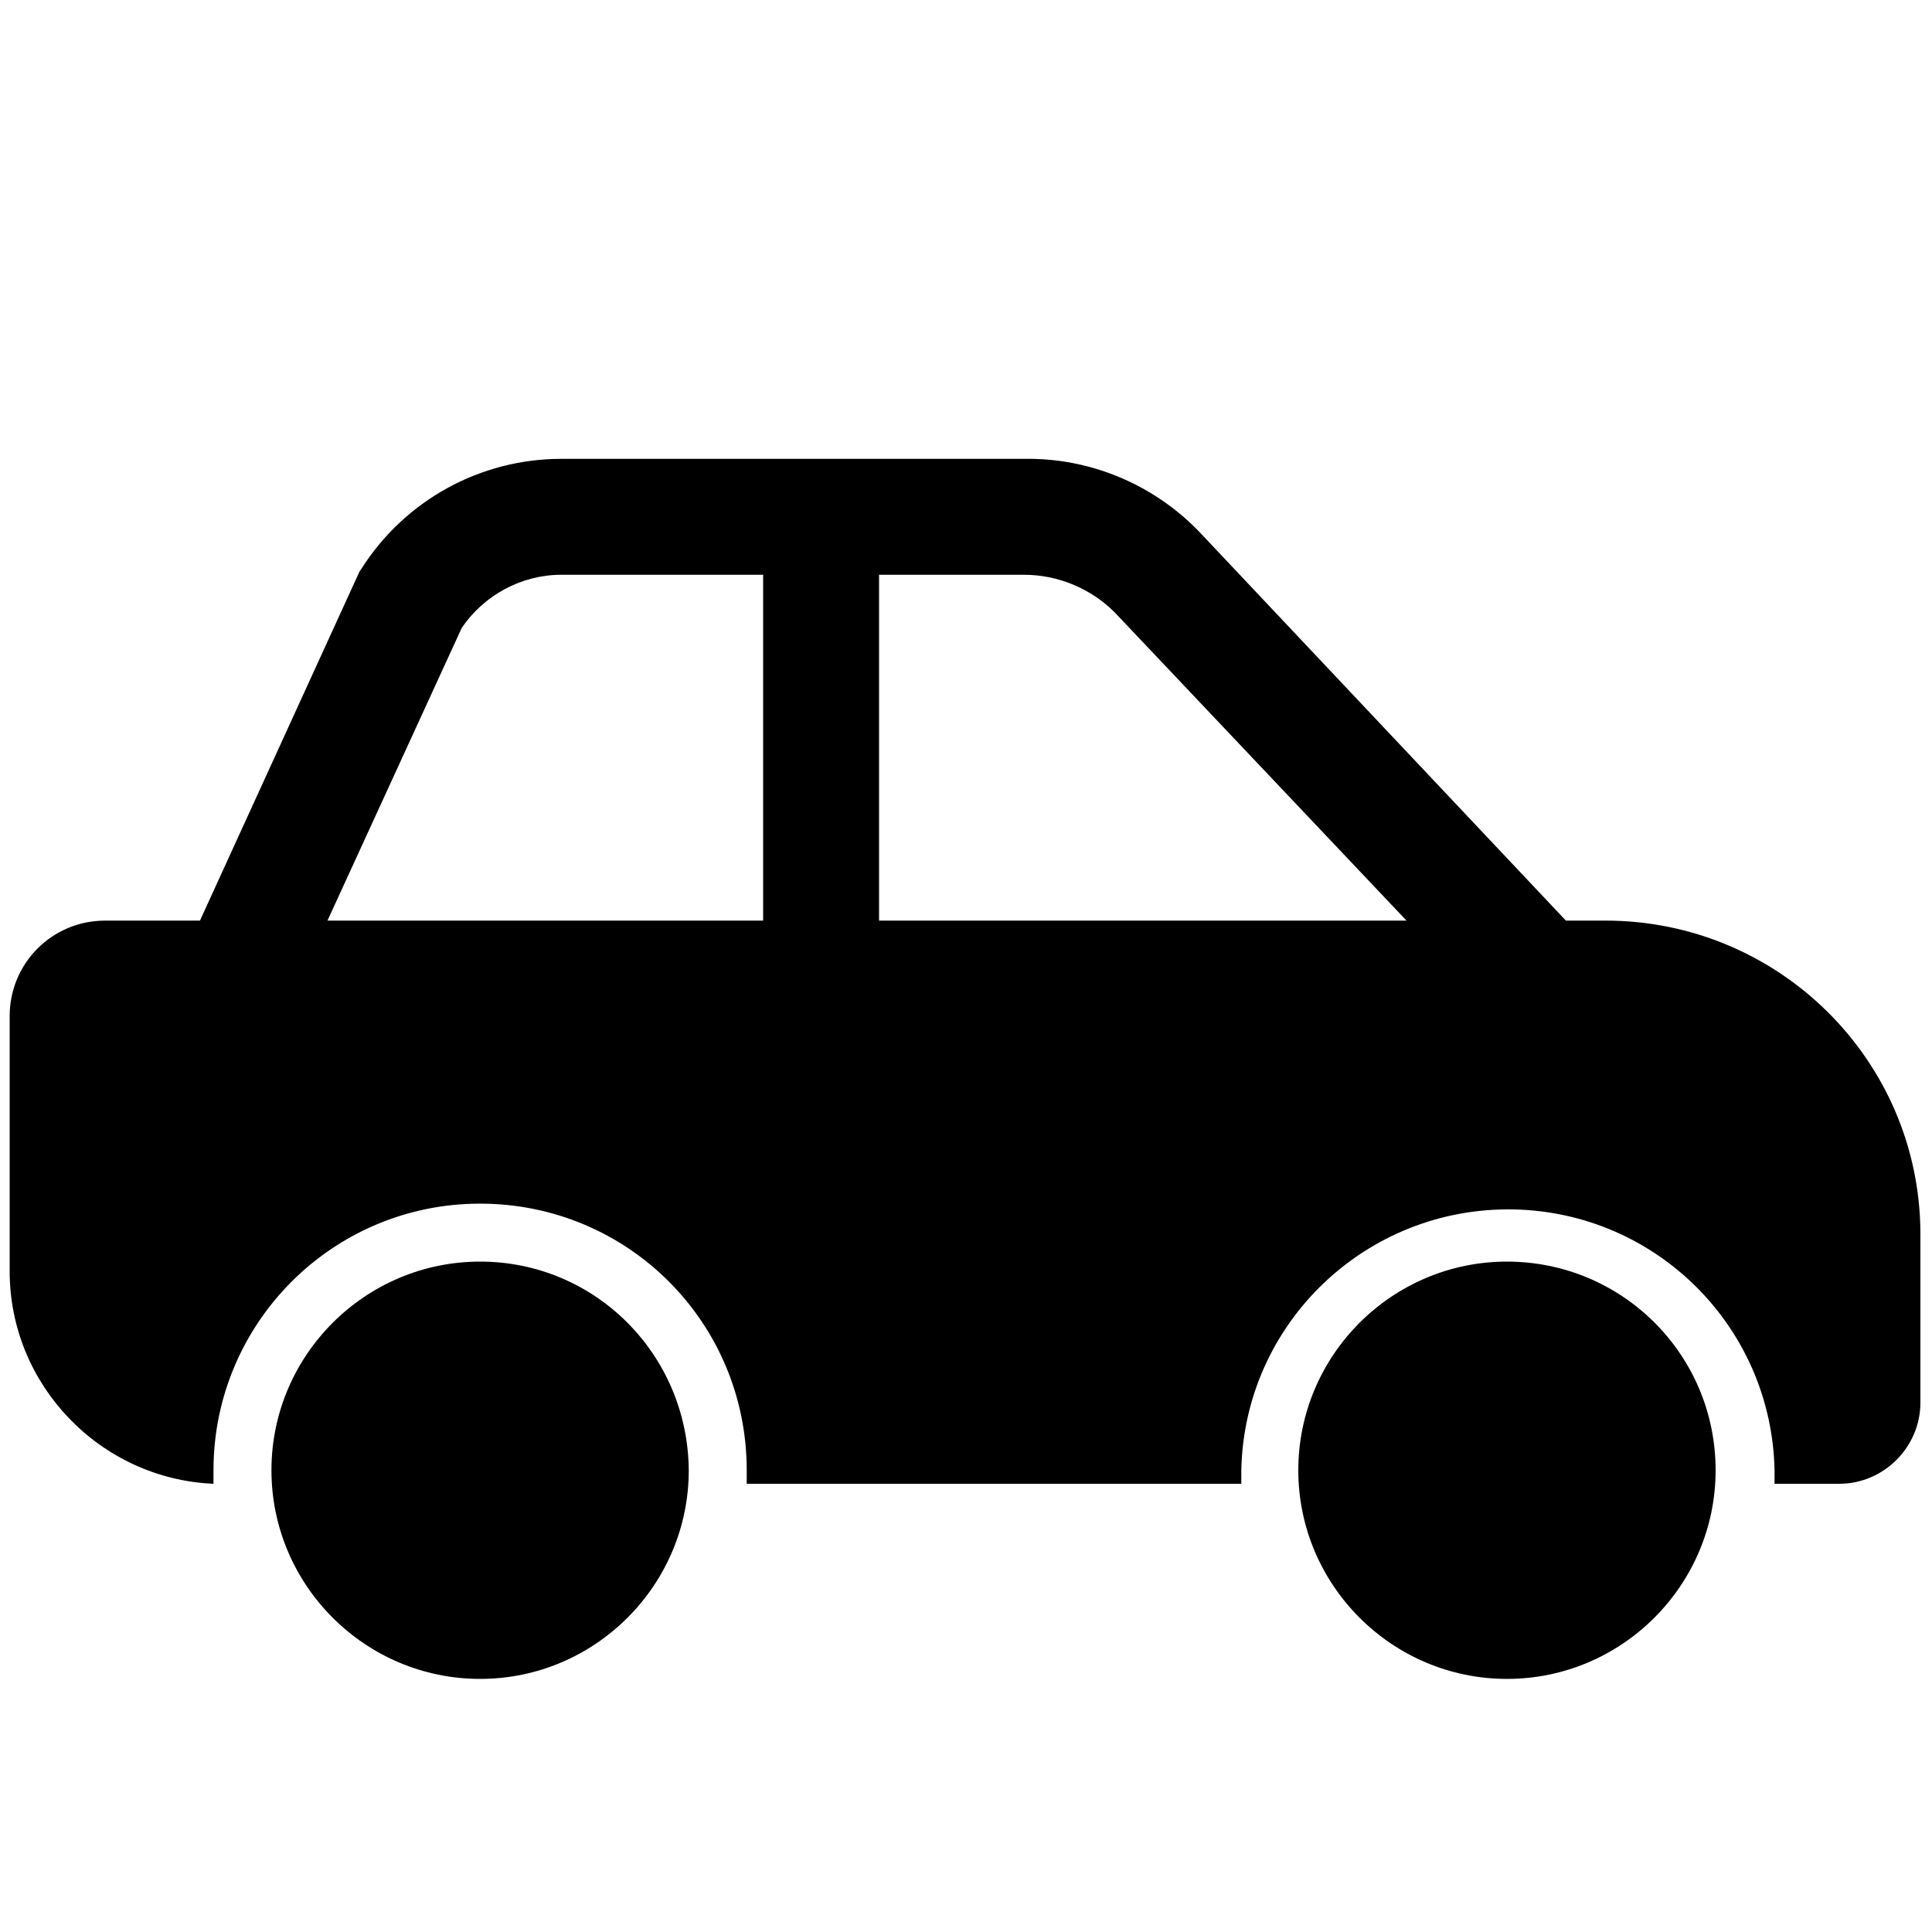 <?xml version="1.0" standalone="no"?><!DOCTYPE svg PUBLIC "-//W3C//DTD SVG 1.1//EN" "http://www.w3.org/Graphics/SVG/1.1/DTD/svg11.dtd"><svg t="1678613493369" class="icon" viewBox="0 0 1024 1024" version="1.1" xmlns="http://www.w3.org/2000/svg" p-id="15111" xmlns:xlink="http://www.w3.org/1999/xlink" width="130" height="130"><path d="M254.464 668.672c-60.928 0-110.592 49.664-110.592 110.592 0 60.928 49.664 110.592 110.592 110.592 60.928 0 110.592-49.664 110.592-110.592-0.512-61.44-49.664-110.592-110.592-110.592z" p-id="15112"></path><path d="M850.944 487.936h-20.992l-194.56-206.336-0.512-0.512c-24.064-24.576-57.344-38.4-91.648-37.888h-245.76c-43.008 0-82.944 22.016-105.984 58.368l-1.024 1.536-84.48 184.832h-50.176c-28.16 0-50.688 22.528-50.688 50.688v135.168c0 60.416 48.128 110.08 108.032 112.64v-7.168c0-77.824 62.976-141.312 141.312-141.312s141.312 62.976 141.312 141.312v7.168h262.144v-7.168c1.536-77.824 66.048-139.776 144.384-138.24 75.776 1.536 136.704 62.464 138.24 138.24v7.168h34.304c23.552 0 43.008-19.456 43.008-43.008v-90.112c-0.512-91.648-75.264-165.376-166.912-165.376z m-677.376 0L244.736 332.8c11.776-17.408 31.744-28.16 52.736-28.16H404.48v183.296H173.568z m292.352 0V304.64h76.8c17.92 0 35.328 7.168 48.128 19.968l154.624 163.328H465.92z" p-id="15113"></path><path d="M798.72 668.672c-60.928 0-110.592 49.664-110.592 110.592 0 60.928 49.664 110.592 110.592 110.592 60.928 0 110.592-49.664 110.592-110.592 0-61.44-49.664-110.592-110.592-110.592z" p-id="15114"></path></svg>